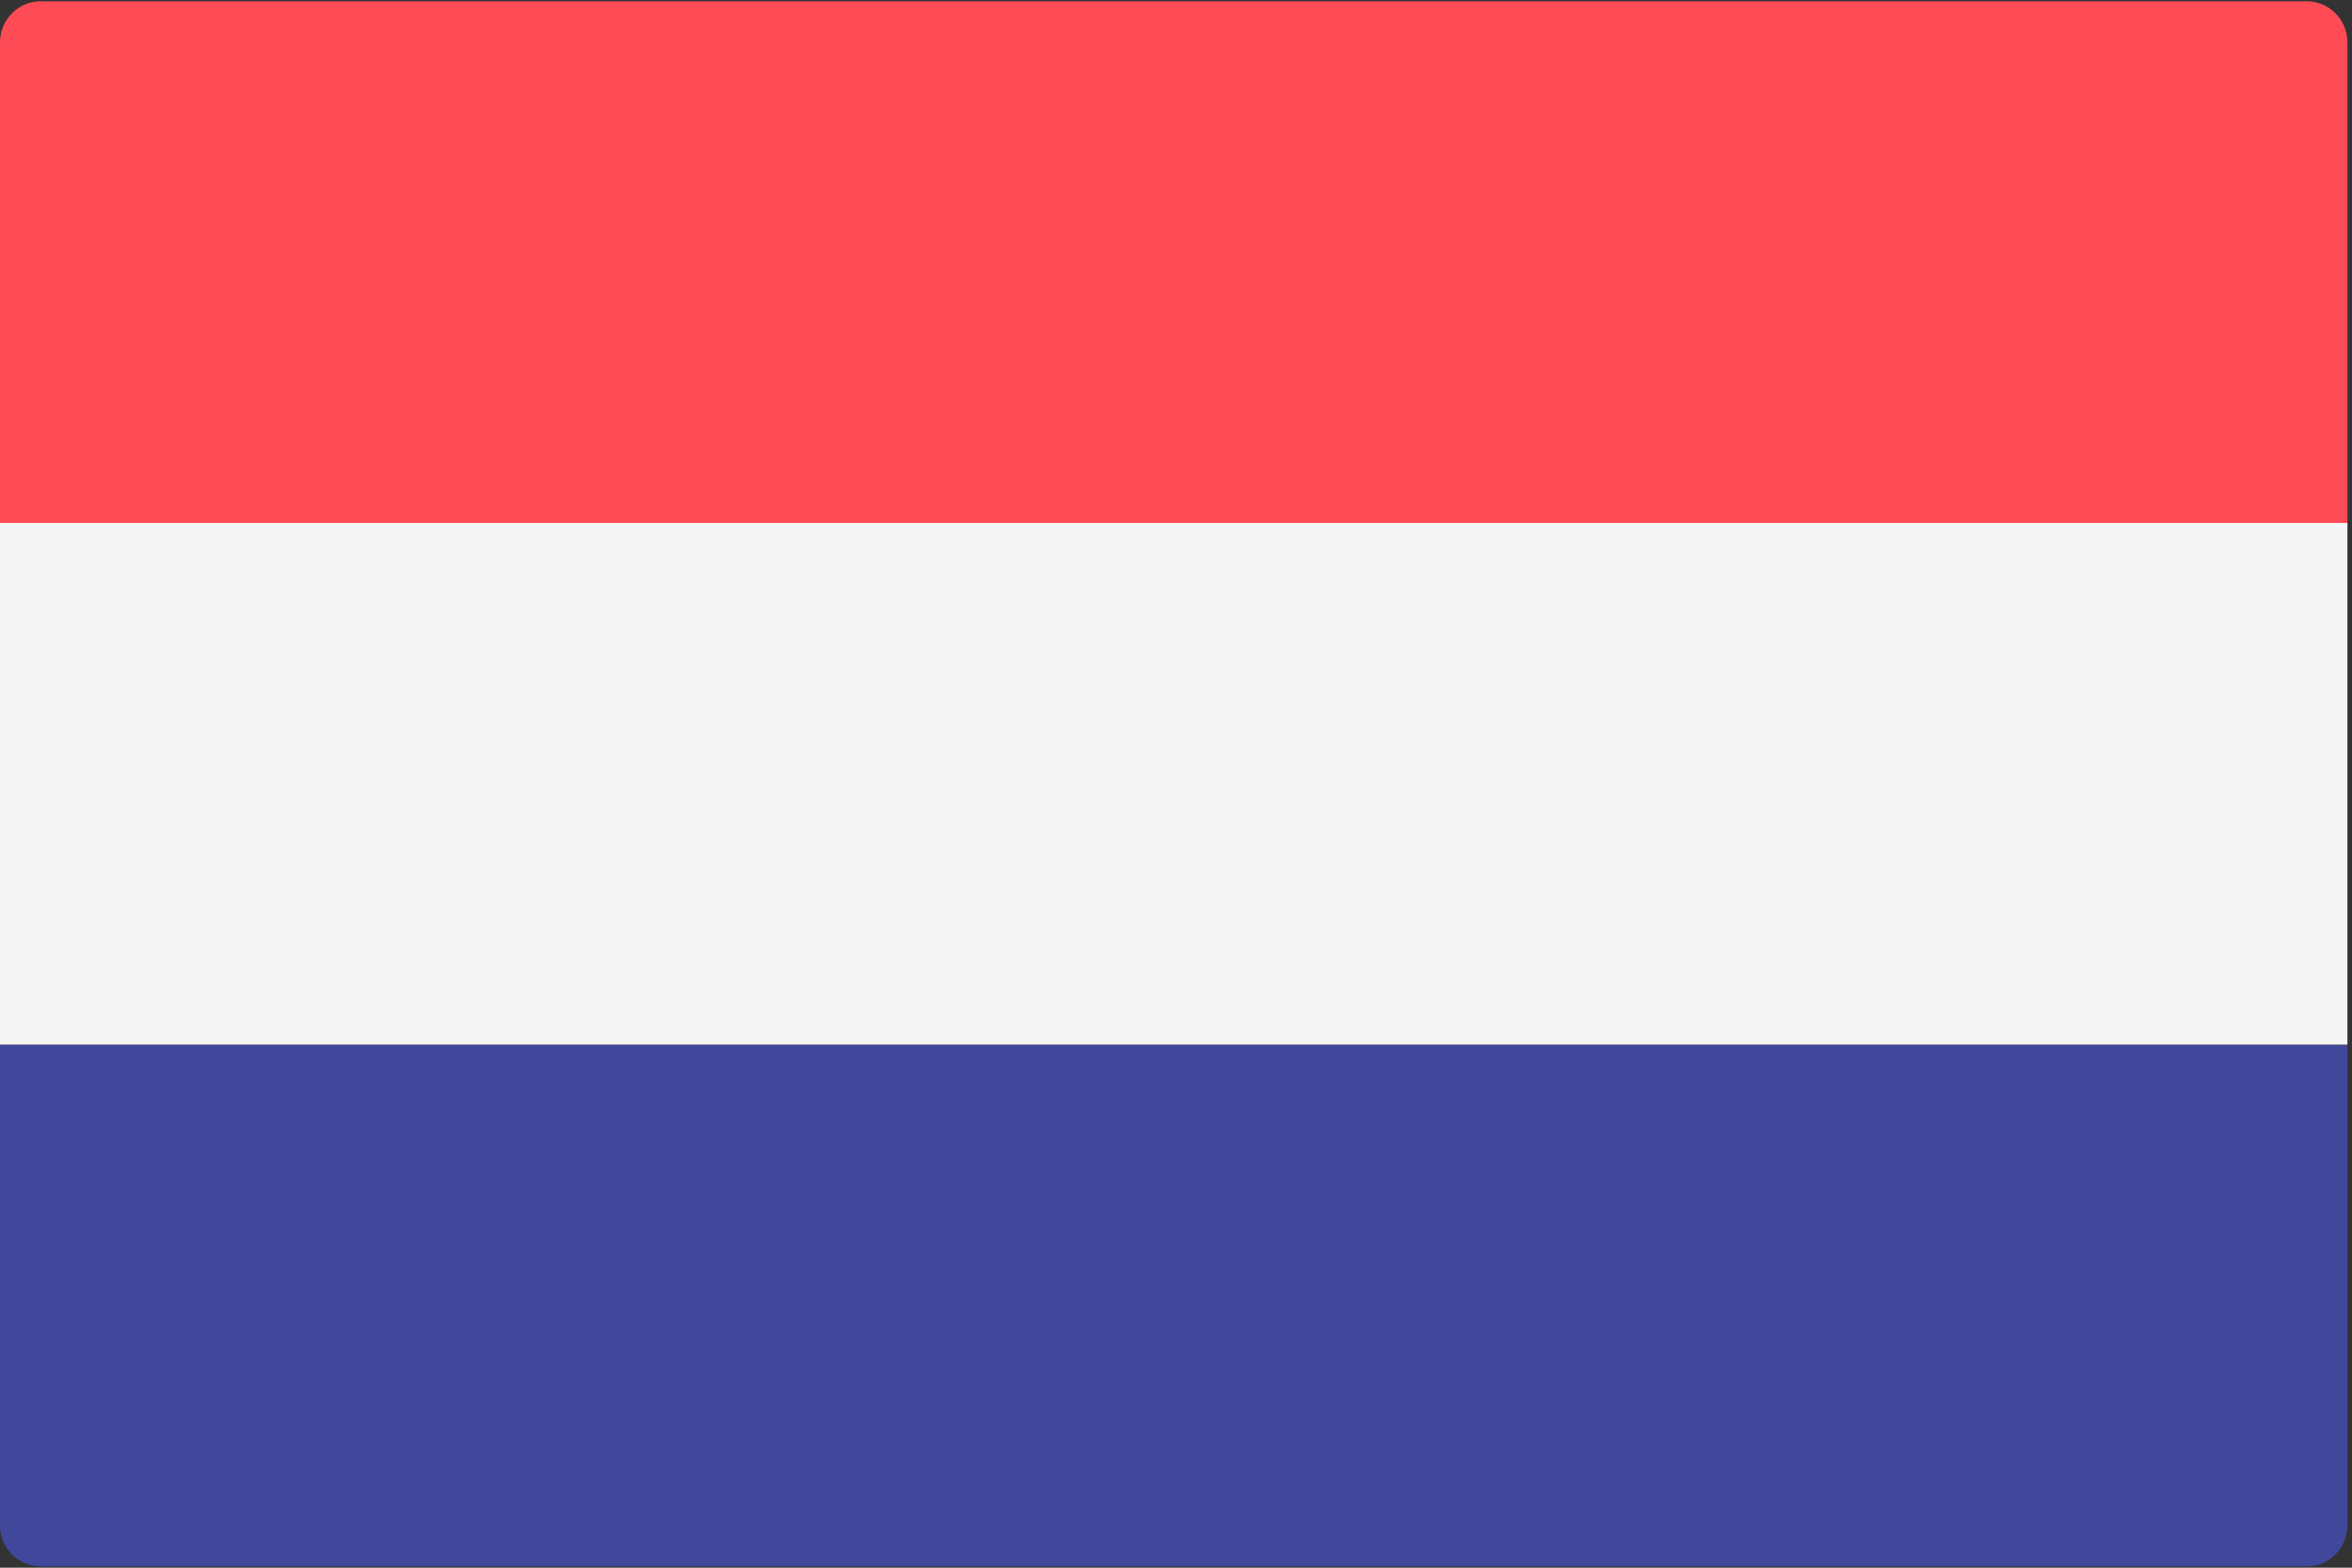 <?xml version="1.0" encoding="UTF-8"?>
<svg width="18px" height="12px" viewBox="0 0 18 12" version="1.1" xmlns="http://www.w3.org/2000/svg" xmlns:xlink="http://www.w3.org/1999/xlink">
    <rect x="0" y="0" width="18" height="12" fill="#333333" stroke="none"/>
    <!-- Generator: Sketch 52.6 (67491) - http://www.bohemiancoding.com/sketch -->
    <title>netherlands</title>
    <desc>Created with Sketch.</desc>
    <g id="assets" stroke="none" stroke-width="1" fill="none" fill-rule="evenodd">
        <g id="Artboard" transform="translate(-973, -1294)">
            <g id="netherlands" transform="translate(973, 1294)">
                <path d="M17.965,4.003 L0,4.003 L0,0.325 C0,0.151 0.139,0.01 0.31,0.01 L17.655,0.01 C17.826,0.01 17.965,0.151 17.965,0.325 L17.965,4.003 Z" id="Path" fill="#FF4B55"></path>
                <path d="M17.655,11.99 L0.31,11.99 C0.139,11.99 0,11.849 0,11.675 L0,7.997 L17.965,7.997 L17.965,11.675 C17.965,11.849 17.826,11.99 17.655,11.99 Z" id="Path" fill="#41479B"></path>
                <rect id="Rectangle" fill="#F5F5F5" x="0" y="4.003" width="17.965" height="3.993"></rect>
            </g>
        </g>
    </g>
</svg>